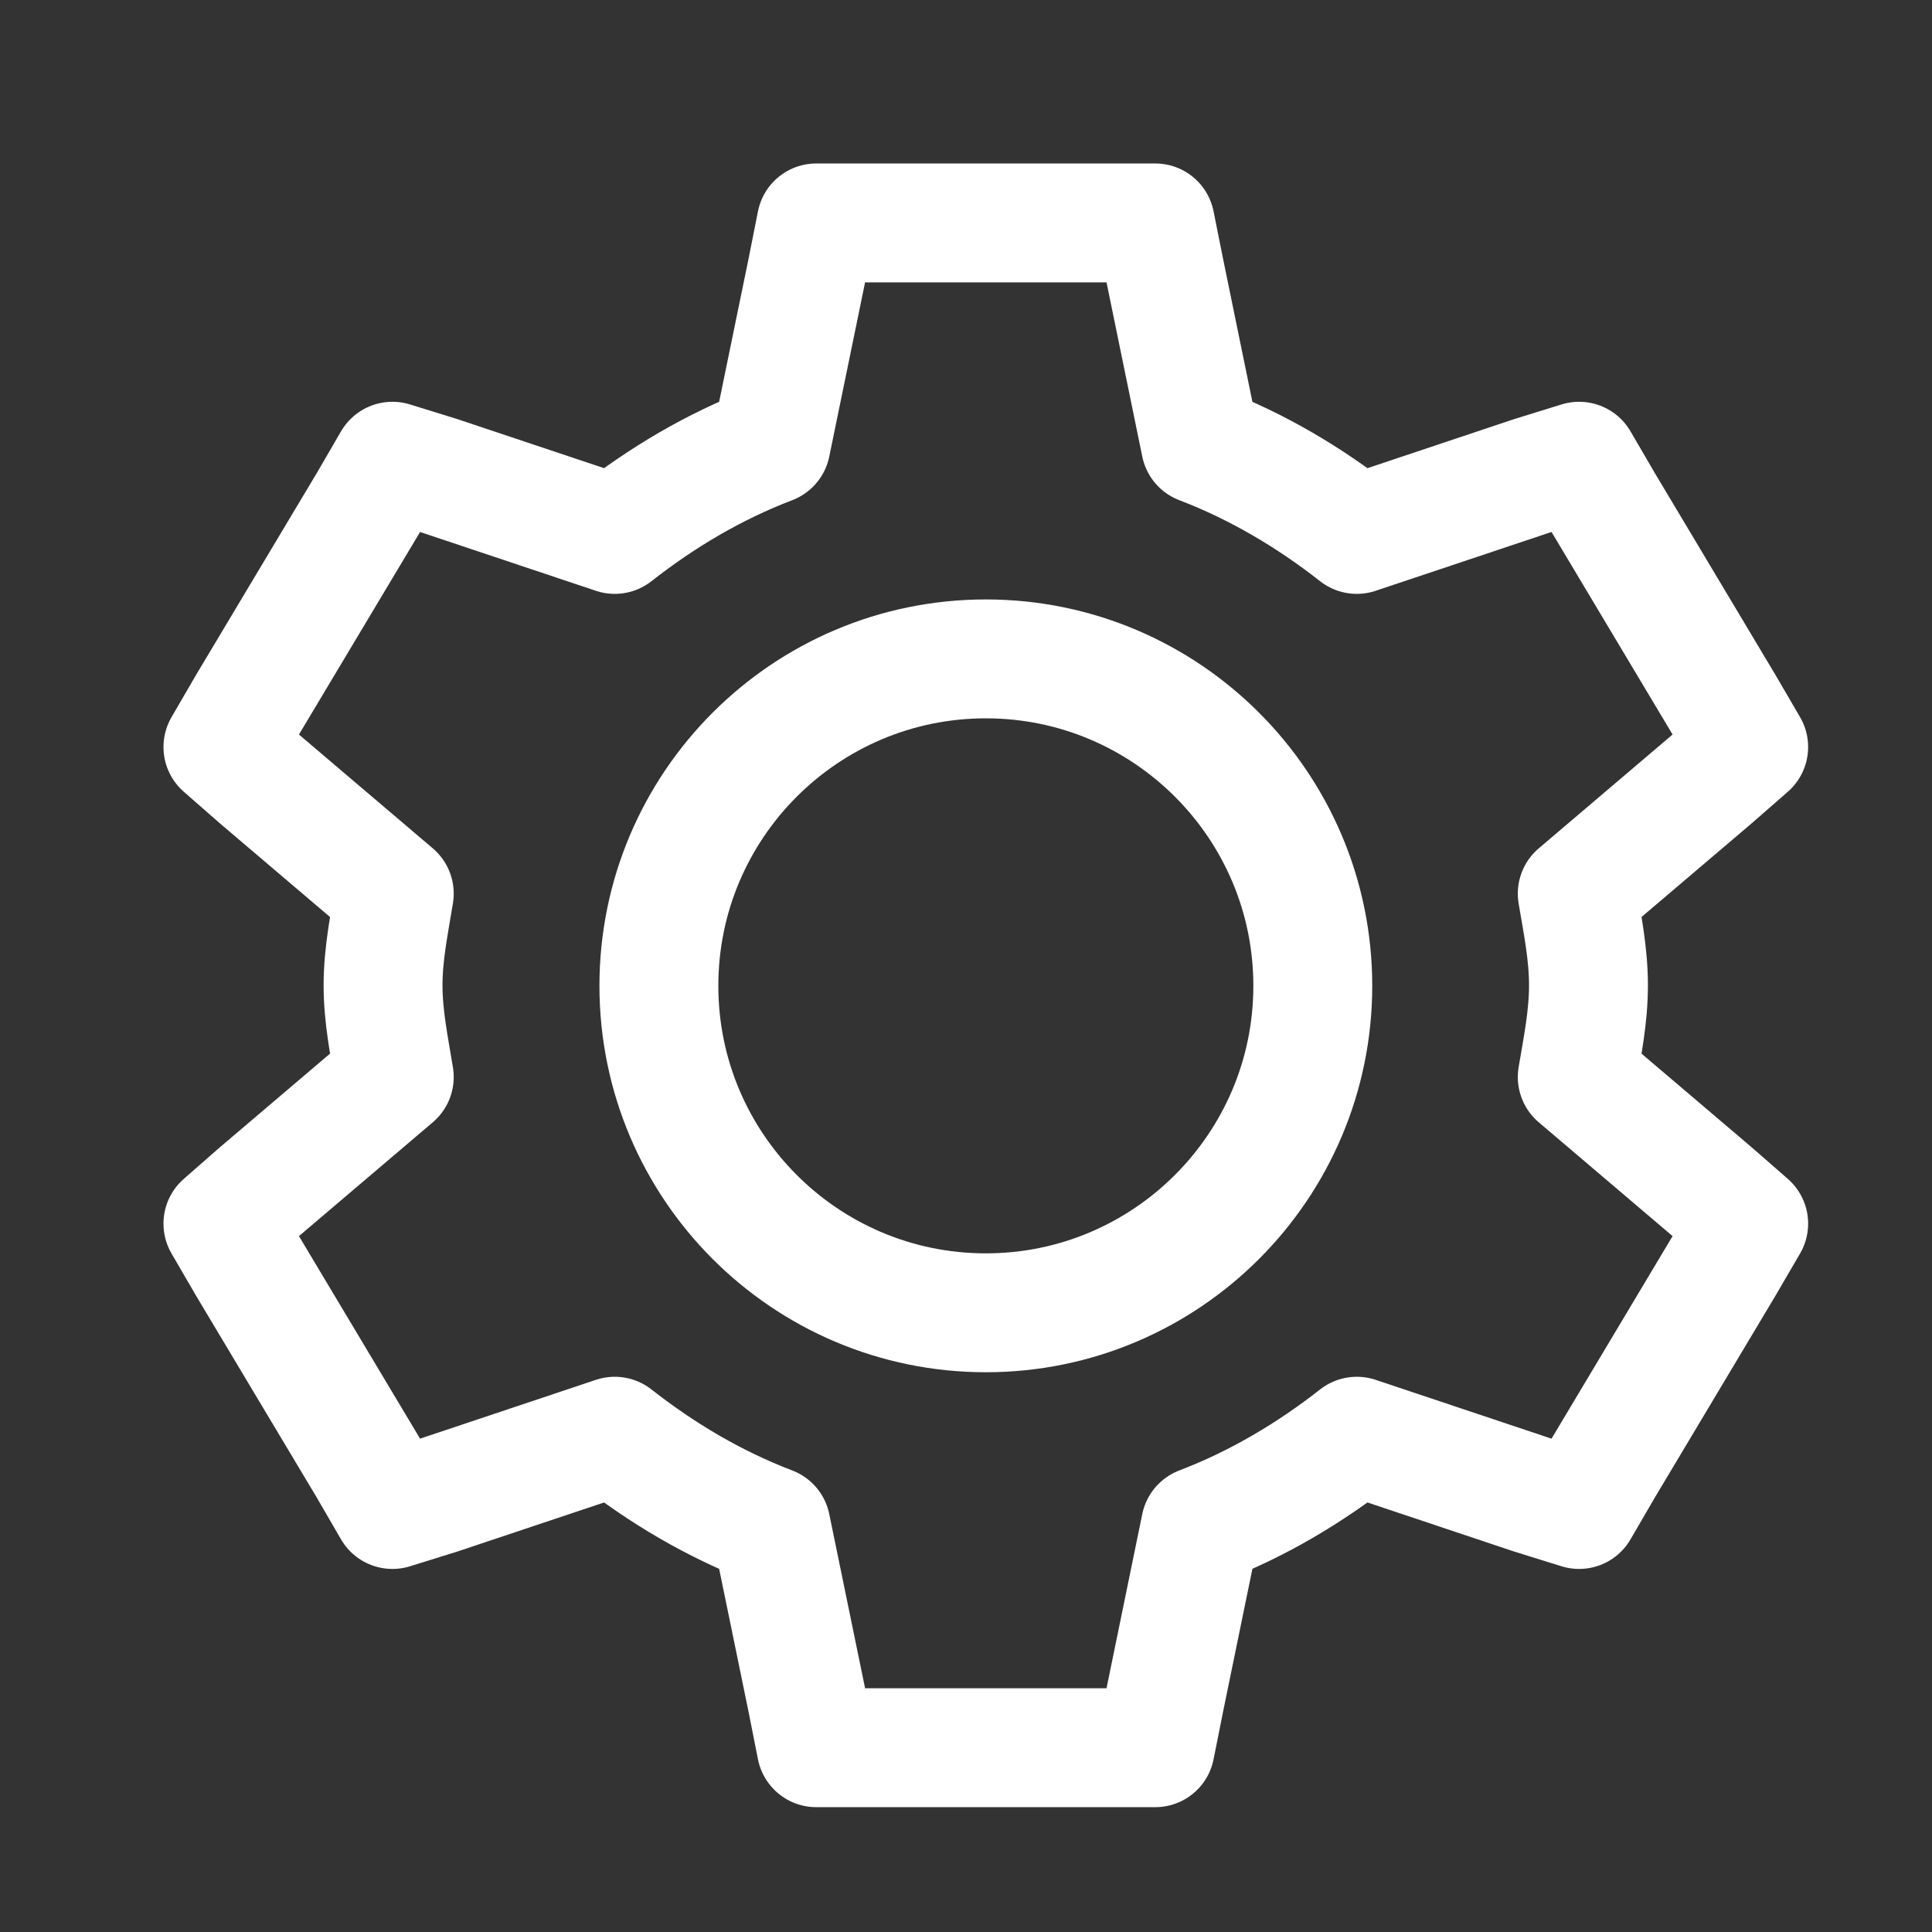 <svg width="26" height="26" viewBox="0 0 26 26" fill="none" xmlns="http://www.w3.org/2000/svg">
<rect x="0" y="0" width="26" height="26" fill="#333333" stroke="none"/>
<path d="M10.858 3.64L10.985 3H15.547L15.675 3.64L16.156 5.984C16.927 6.279 17.627 6.697 18.259 7.192L20.618 6.403L21.251 6.207L21.581 6.773L23.203 9.487L23.533 10.053L23.051 10.474L21.226 12.026C21.294 12.432 21.377 12.833 21.377 13.26C21.377 13.687 21.294 14.088 21.226 14.494L23.051 16.046L23.533 16.467L23.203 17.033L21.581 19.747L21.251 20.314L20.618 20.117L18.259 19.328C17.627 19.823 16.927 20.241 16.156 20.536L15.675 22.879L15.547 23.52H10.985L10.858 22.879L10.376 20.536C9.604 20.241 8.905 19.823 8.273 19.328L5.914 20.117L5.281 20.314L4.952 19.747L3.329 17.033L3 16.467L3.481 16.046L5.306 14.494C5.24 14.088 5.155 13.687 5.155 13.26C5.155 12.833 5.24 12.432 5.306 12.026L3.481 10.474L3 10.053L3.329 9.487L4.952 6.773L5.281 6.207L5.914 6.403L8.273 7.192C8.905 6.697 9.604 6.279 10.376 5.984L10.858 3.64Z" stroke="white" stroke-width="1.6" stroke-linecap="square" stroke-linejoin="round"/>
<path d="M13.267 17.667C15.695 17.667 17.667 15.695 17.667 13.267C17.667 10.838 15.695 8.867 13.267 8.867C10.838 8.867 8.867 10.838 8.867 13.267C8.867 15.695 10.838 17.667 13.267 17.667Z" stroke="white" stroke-width="1.6" stroke-linecap="square" stroke-linejoin="round"/>
</svg>
